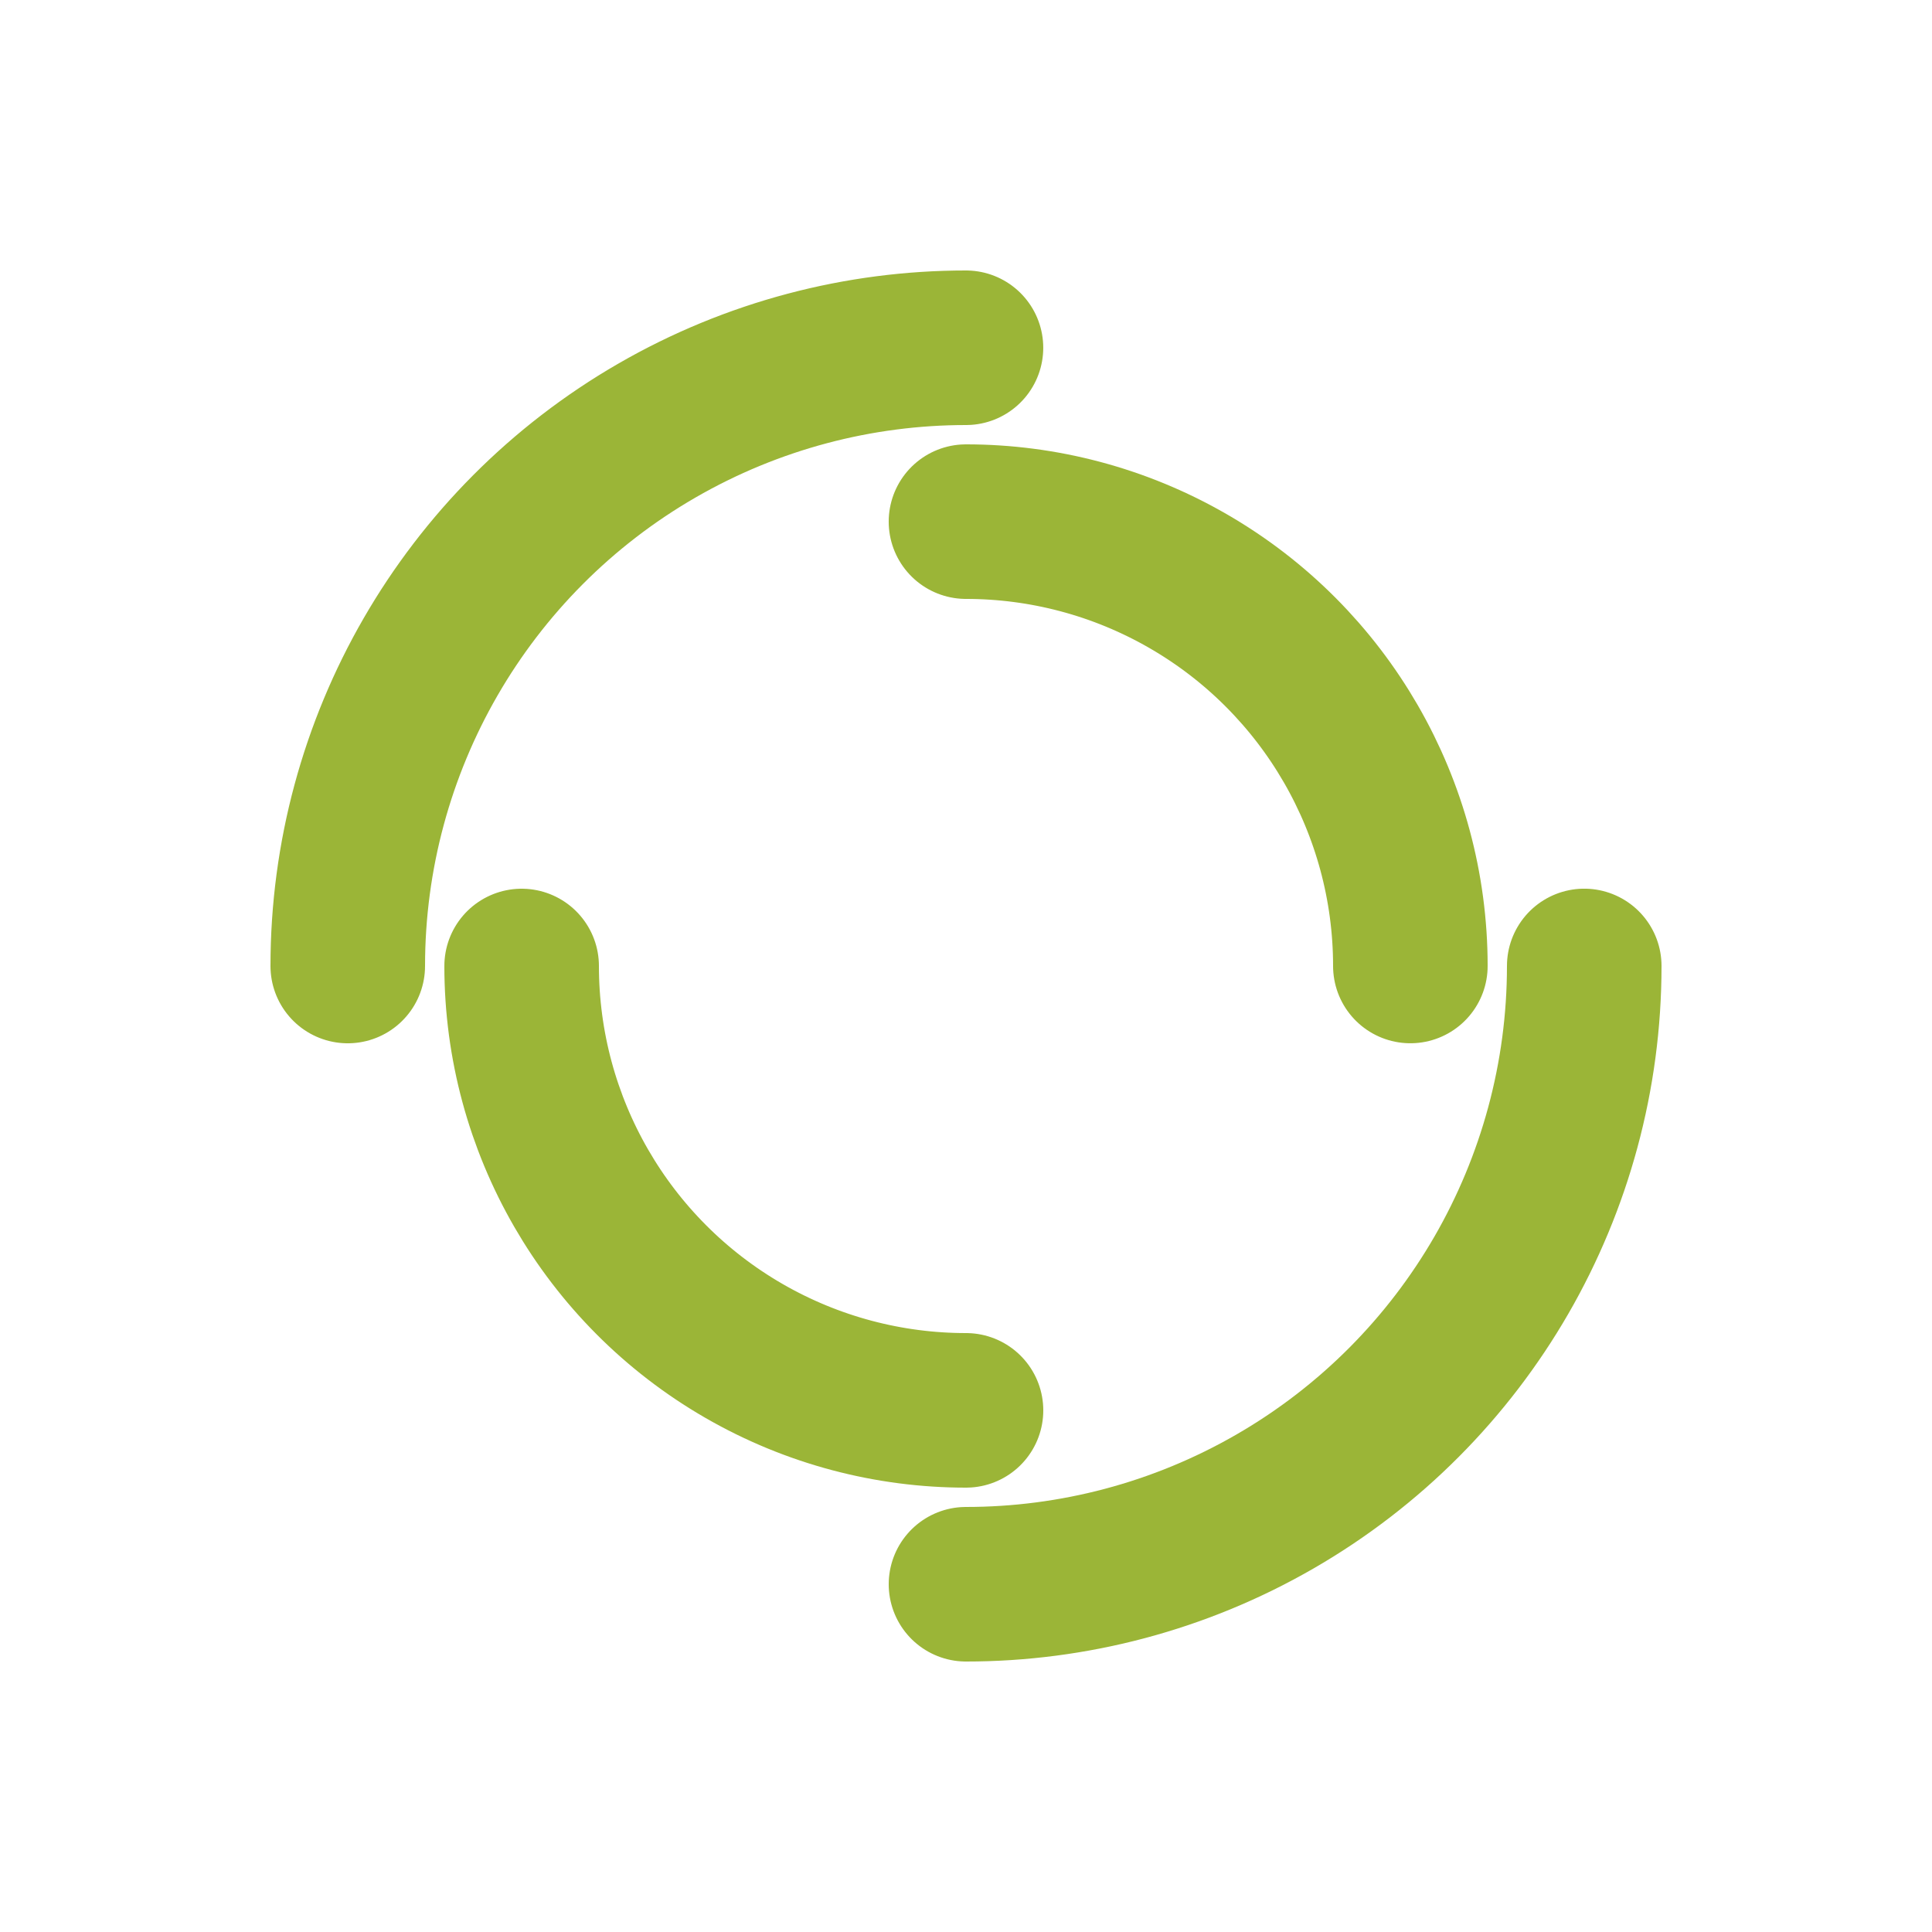 <svg xmlns="http://www.w3.org/2000/svg" style="shape-rendering:auto;background:0 0;margin:auto;display:block" width="200" height="200" viewBox="0 0 100 100" preserveAspectRatio="xMidYMid"><circle cx="50" cy="50" r="32" stroke-width="8" stroke="#9bb537" stroke-dasharray="50.265 50.265" fill="none" stroke-linecap="round"><animateTransform attributeName="transform" type="rotate" dur="1.471s" repeatCount="indefinite" keyTimes="0;1" values="0 50 50;360 50 50"/></circle><circle cx="50" cy="50" r="23" stroke-width="8" stroke="#9bb537" stroke-dasharray="36.128 36.128" stroke-dashoffset="36.128" fill="none" stroke-linecap="round"><animateTransform attributeName="transform" type="rotate" dur="1.471s" repeatCount="indefinite" keyTimes="0;1" values="0 50 50;-360 50 50"/></circle></svg>